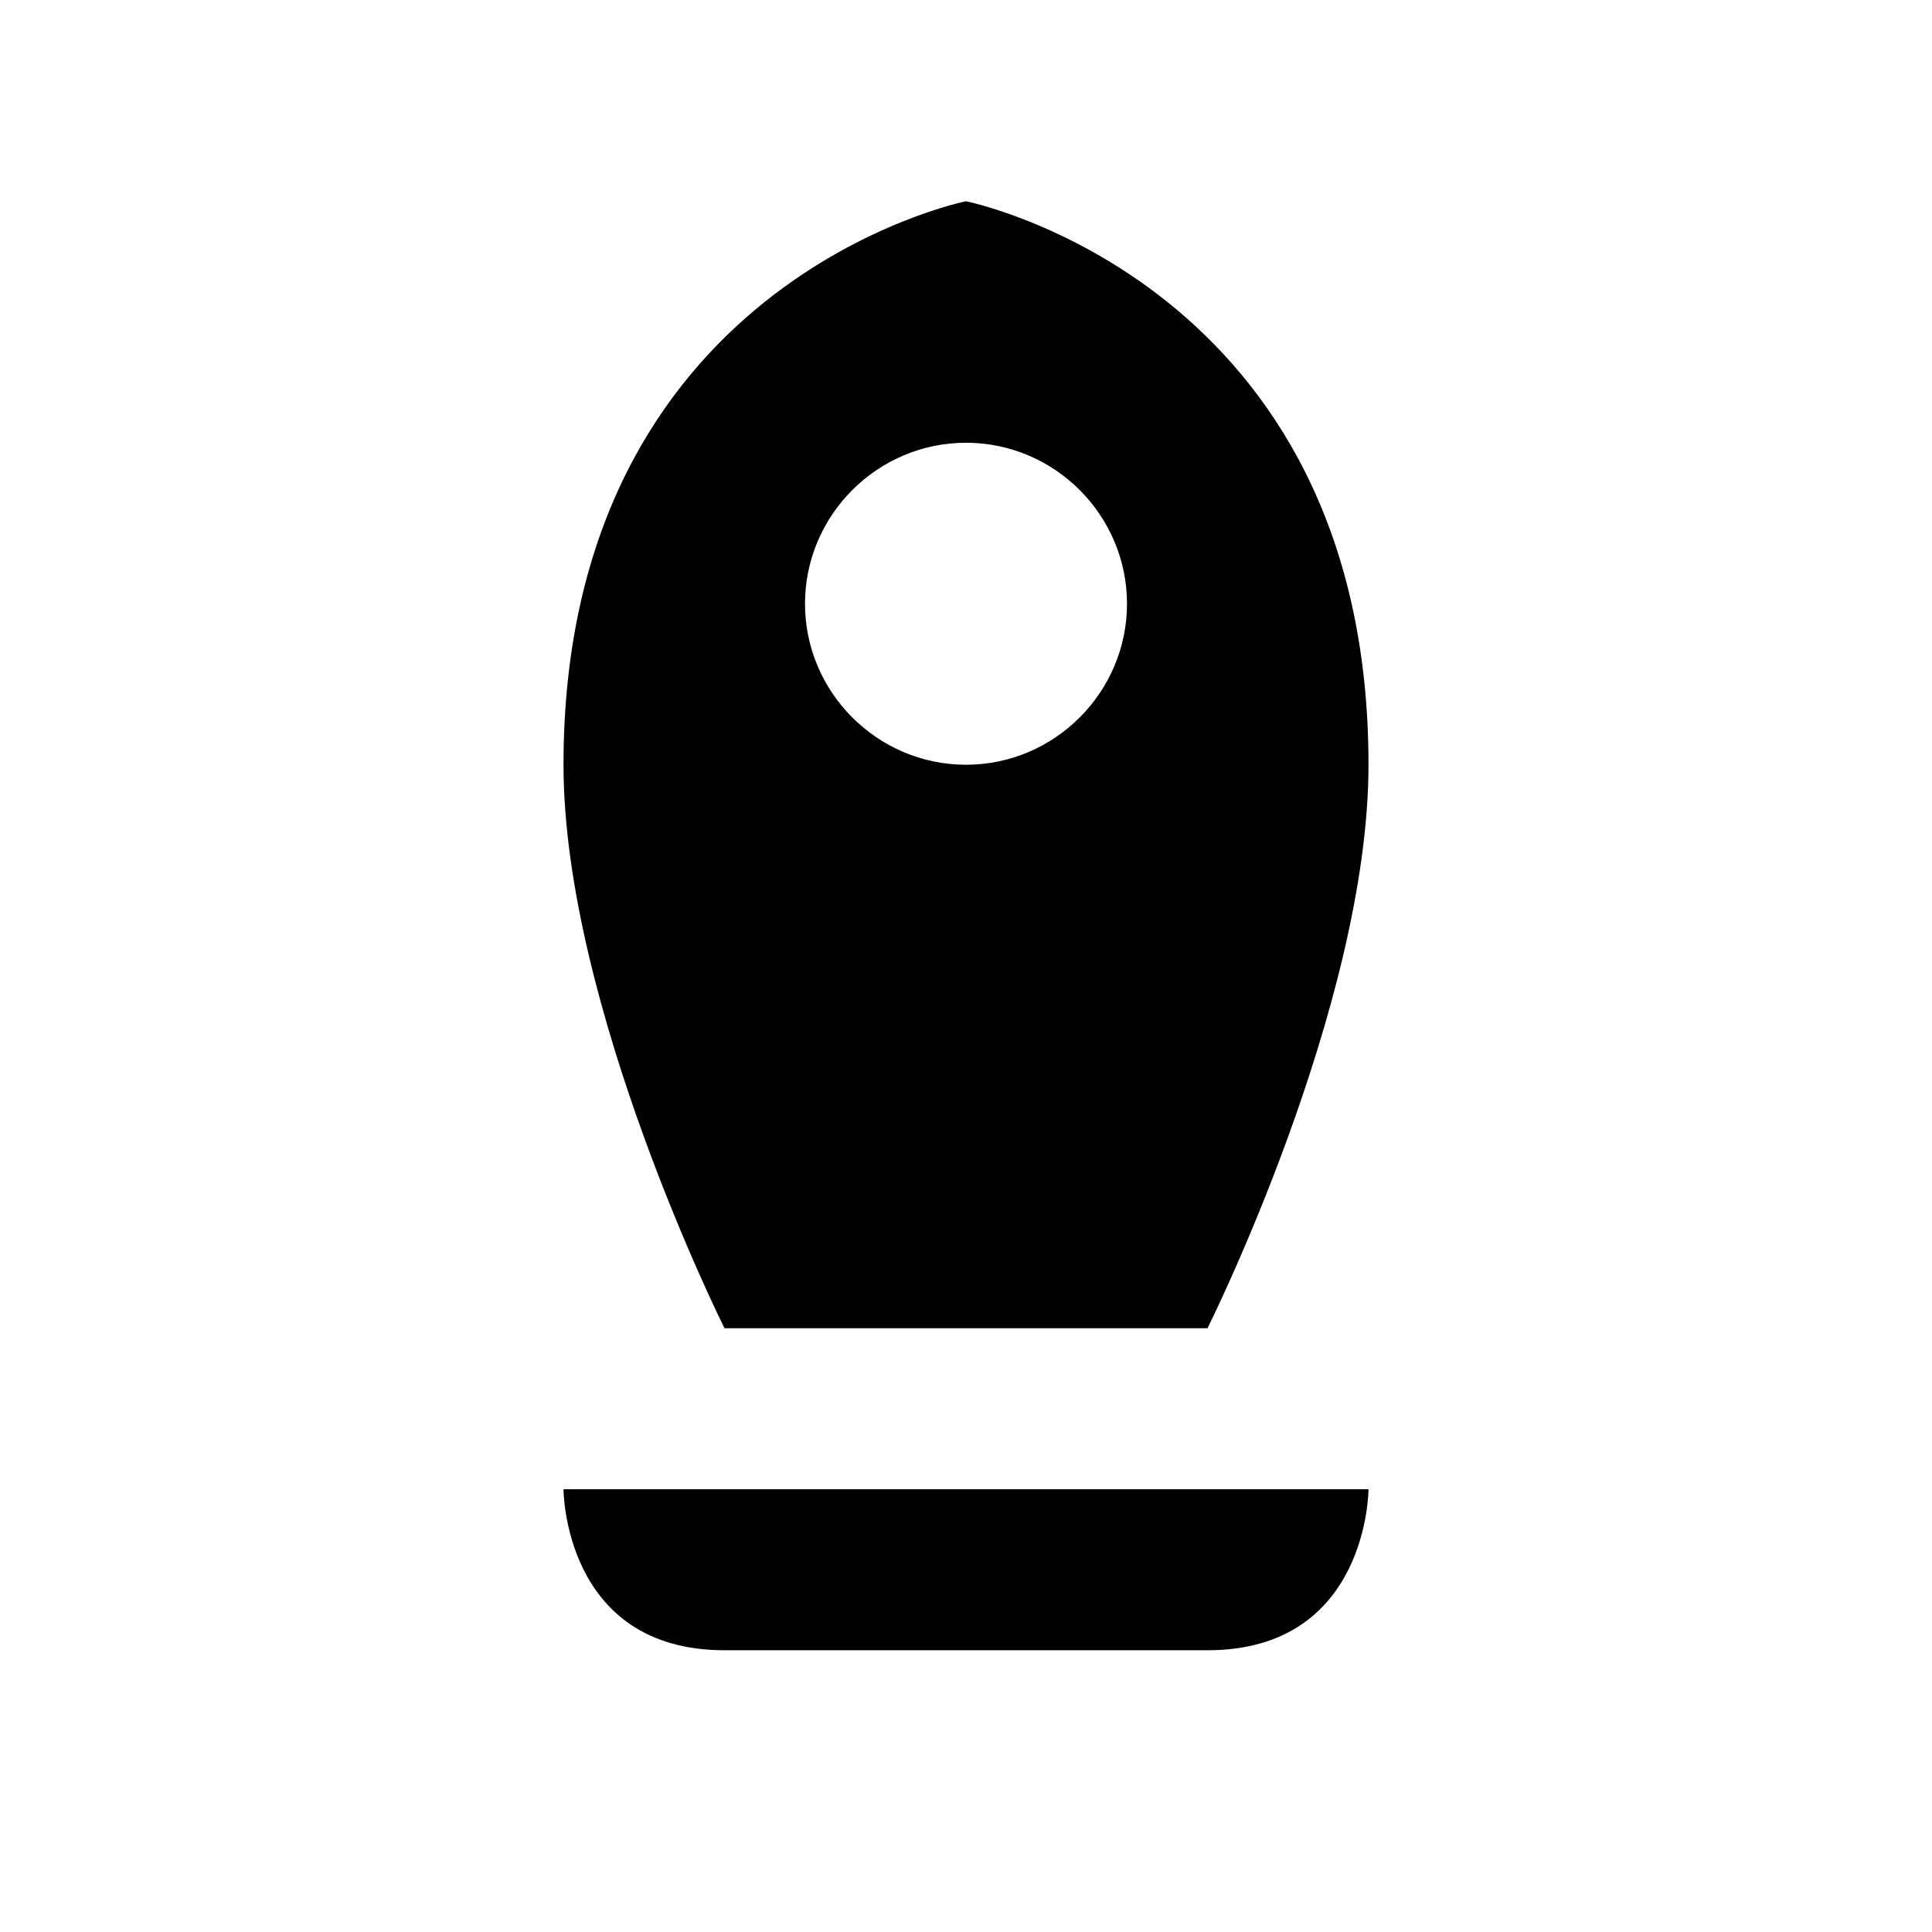 <?xml version="1.0" encoding="UTF-8"?>
<svg width="24px" height="24px" viewBox="0 0 24 24" version="1.1" xmlns="http://www.w3.org/2000/svg">
    <title>Rocket</title>
    <g stroke="none" stroke-width="1" fill="none" fill-rule="evenodd">
        <path d="M12,2.5 C12,2.5 7,3.5 7,9.5 C7,12.5 9,16.5 9,16.5 L15,16.5 C15,16.5 17,12.5 17,9.5 C17,3.5 12,2.5 12,2.5 Z M12,5.5 C13.1,5.5 14,6.4 14,7.5 C14,8.6 13.1,9.5 12,9.5 C10.9,9.5 10,8.6 10,7.5 C10,6.4 10.9,5.5 12,5.5 Z M7,18.5 C7,18.5 7,20.5 9,20.5 L15,20.5 C17,20.5 17,18.5 17,18.5 L7,18.5 Z" fill="#000000"/>
    </g>
</svg>
